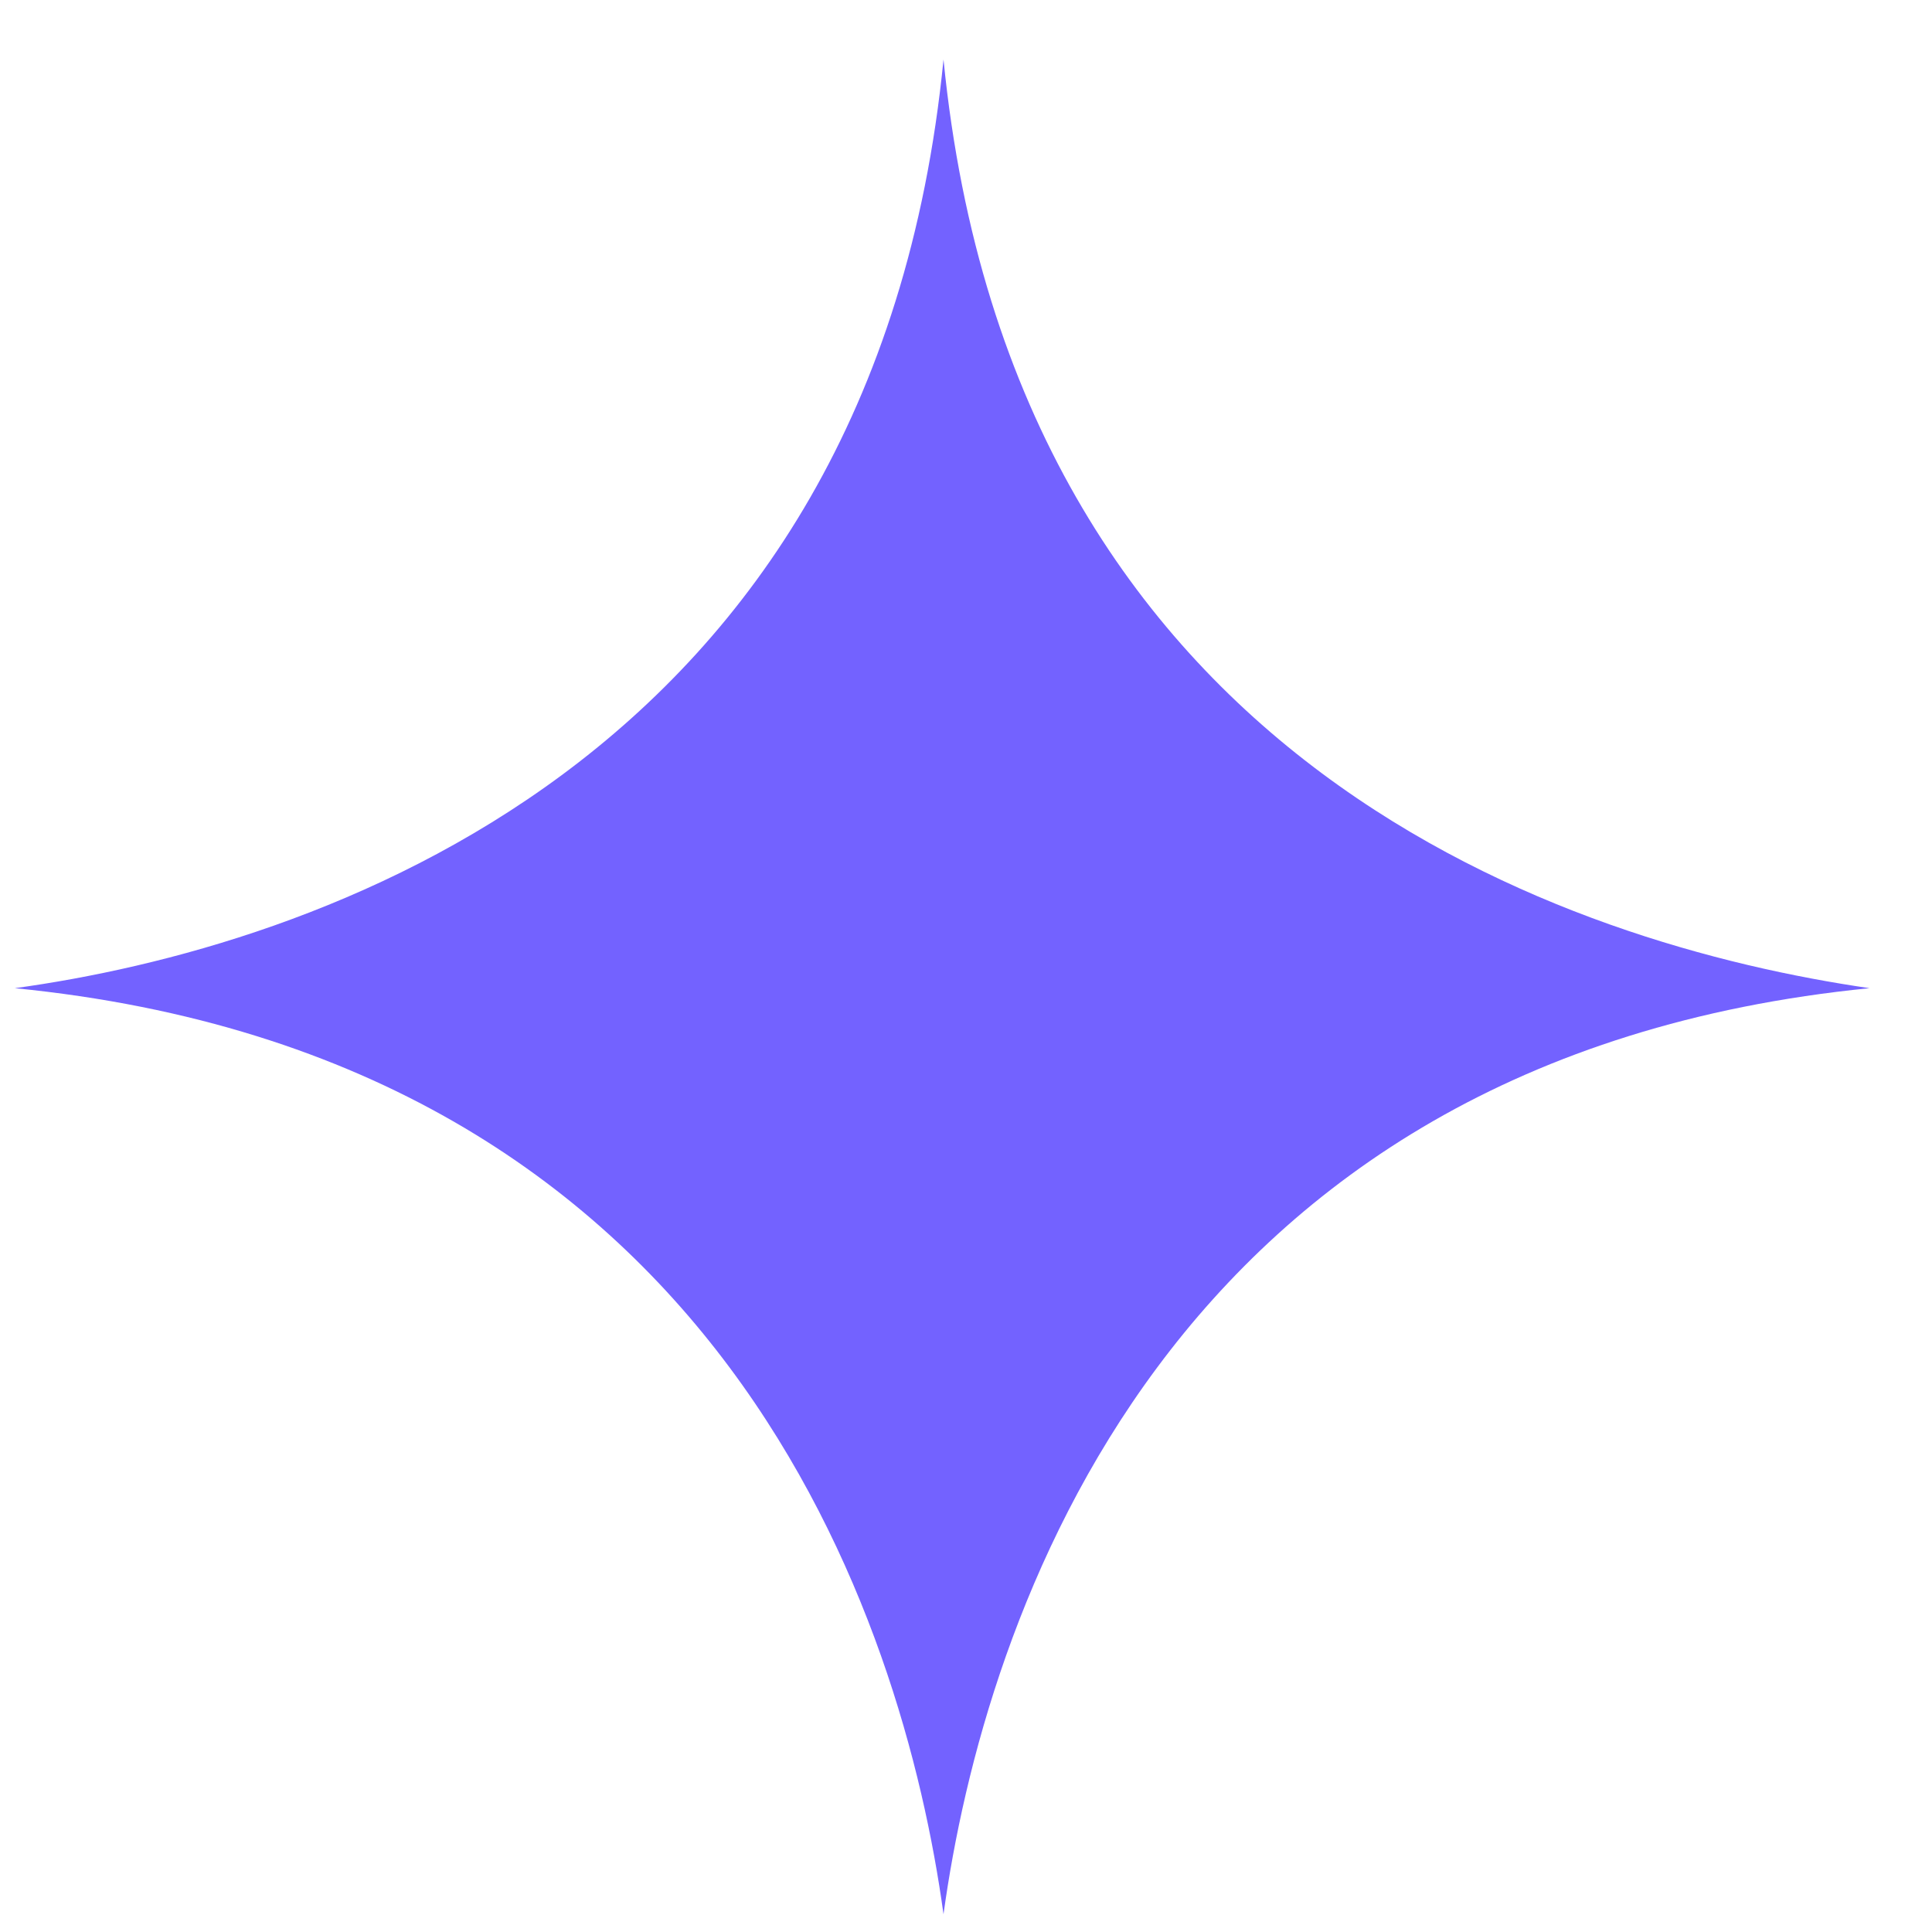 <svg width="25" height="25" viewBox="0 0 25 25" fill="none" xmlns="http://www.w3.org/2000/svg">
<path id="Vector" d="M12.209 0.77C11.304 9.931 3.989 12.265 0.192 12.787C9.353 13.693 11.687 20.973 12.209 24.77C12.732 20.973 15.066 13.693 24.192 12.787C20.36 12.23 13.115 9.931 12.209 0.77Z" fill="#7362FF"/>
</svg>
